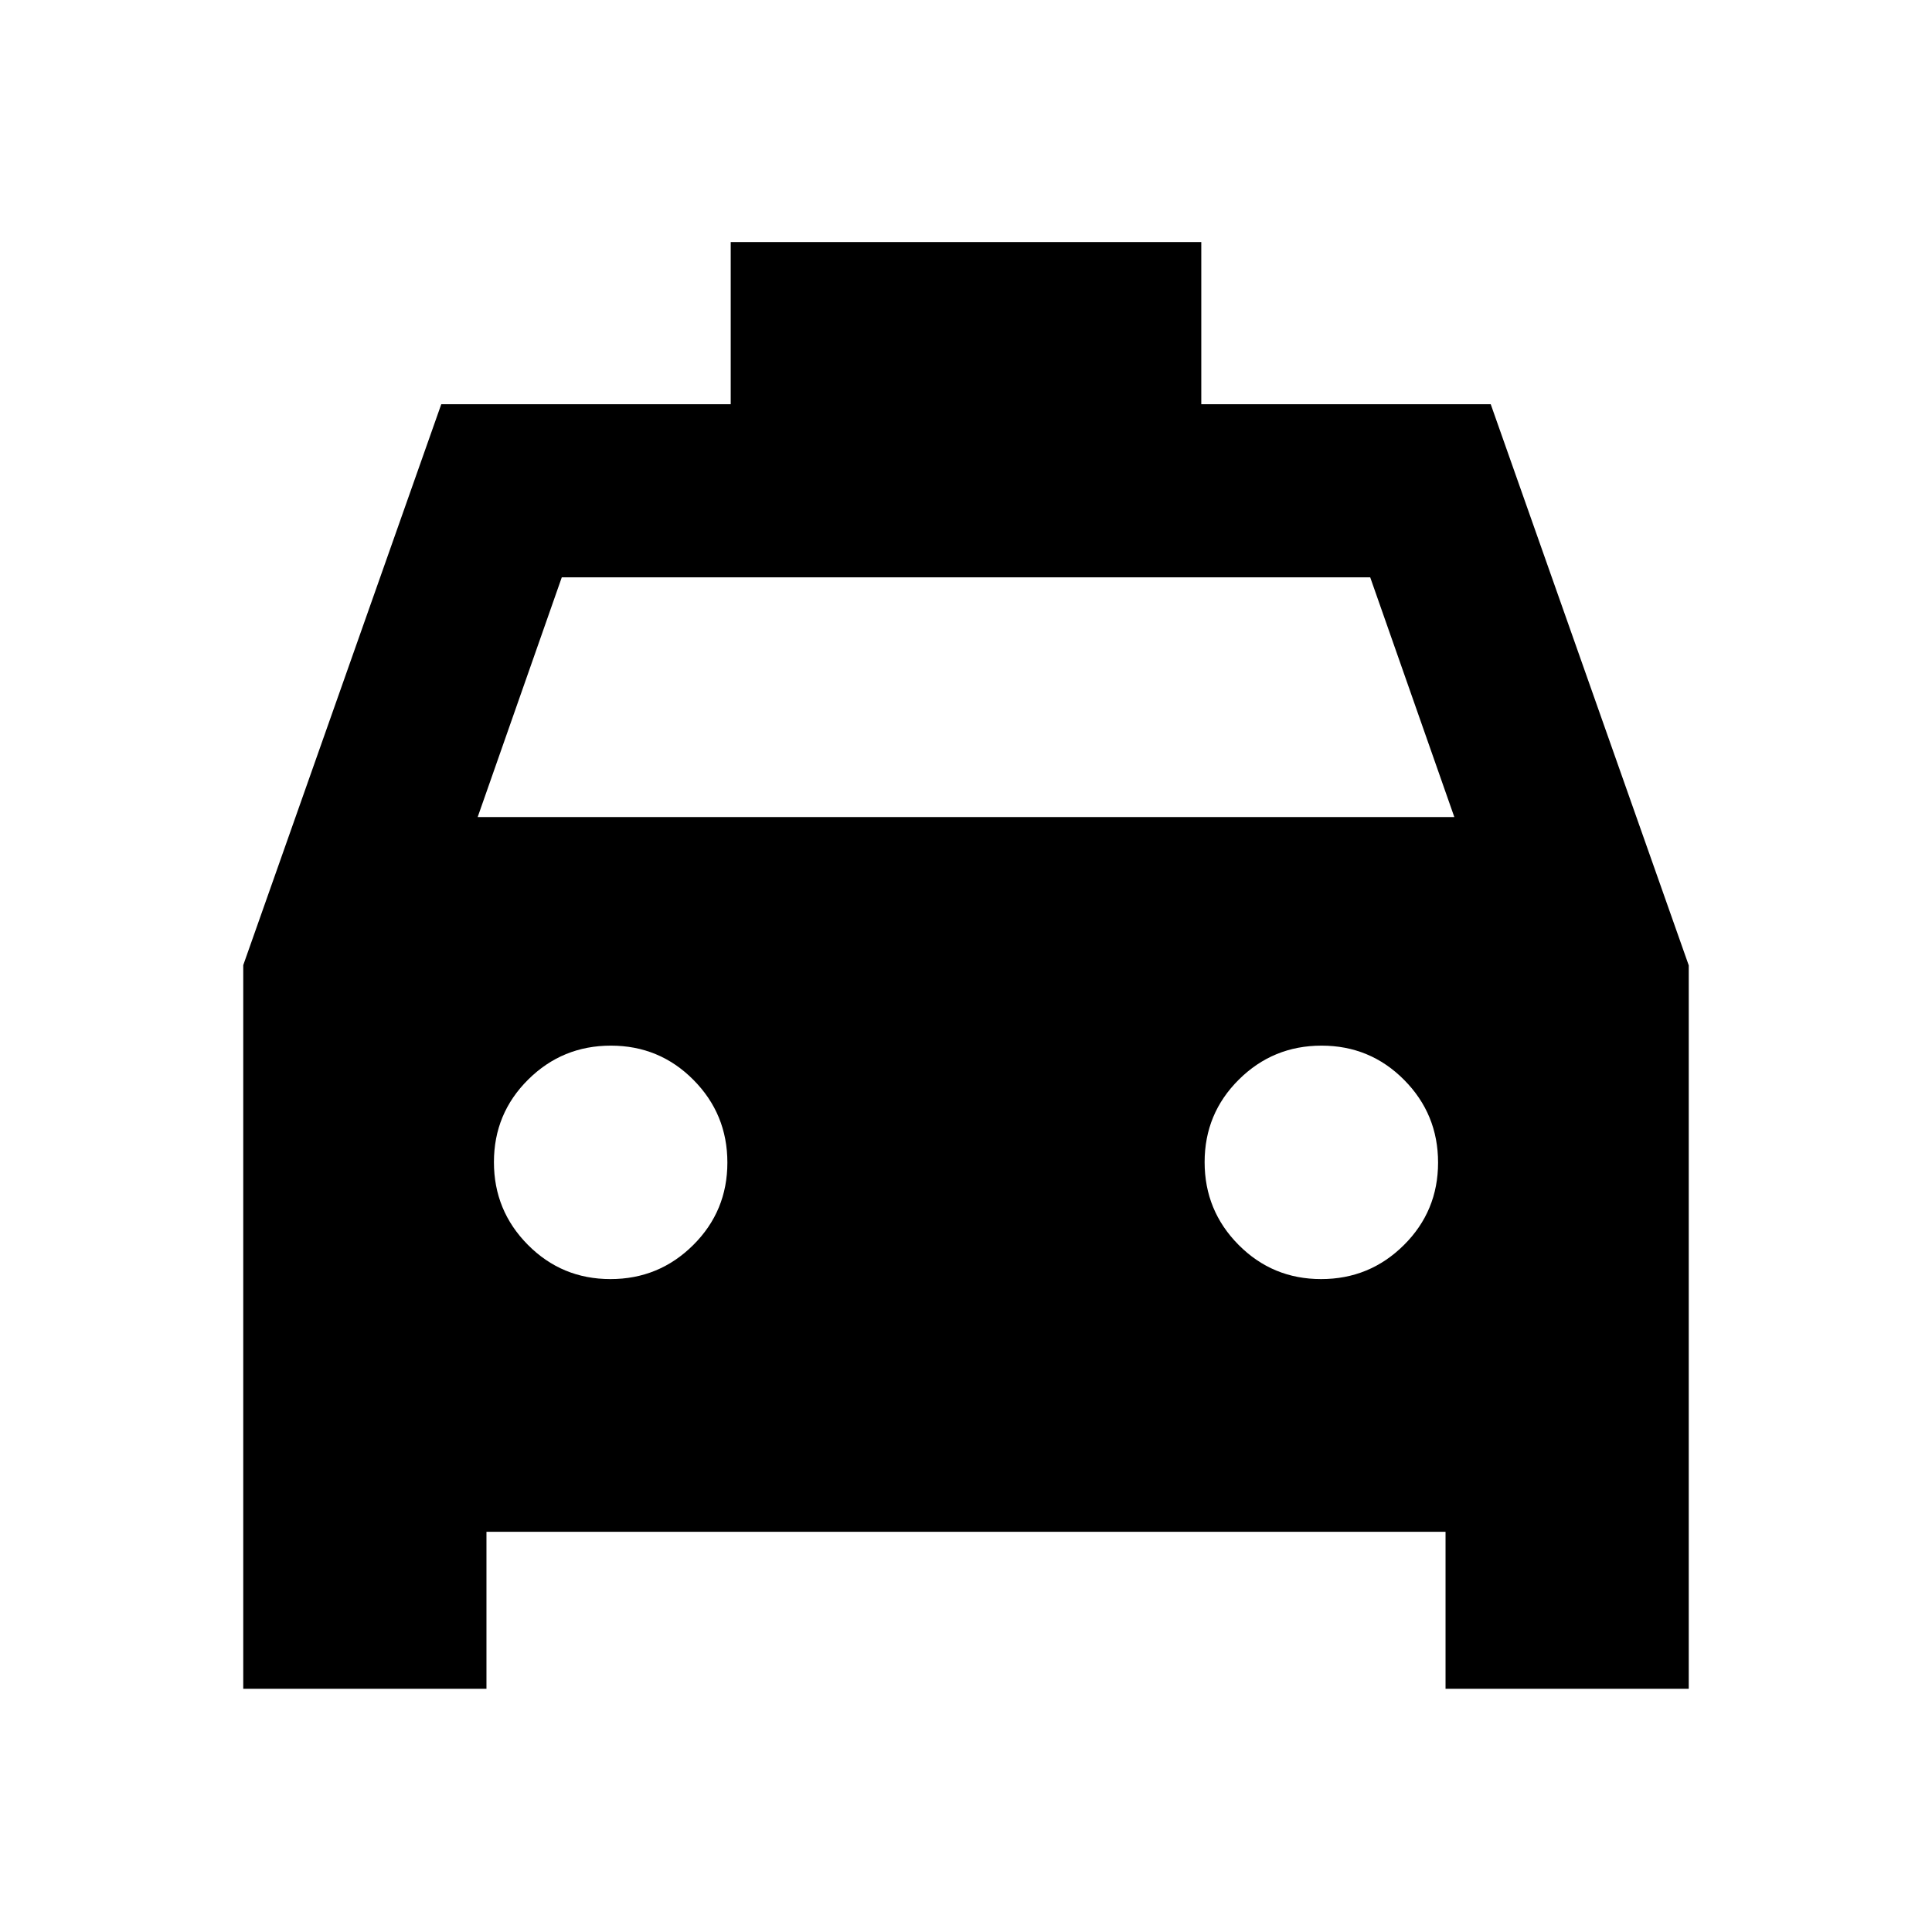 <svg xmlns="http://www.w3.org/2000/svg" height="24" viewBox="0 -960 960 960" width="24"><path d="M241.72-198.87v78H120.87v-359.56l98.39-278.7h143.83v-80.59h233.82v80.59h143.83l98.39 278.82v359.44H718.28v-78H241.72ZM237.35-554h485.3l-41.8-119.13h-401.7L237.35-554Zm65.97 229.57q24.11 0 41.11-16.89 17-16.88 17-41 0-24.11-16.88-41.11t-41-17q-24.12 0-41.12 16.88-17 16.88-17 41t16.89 41.12q16.88 17 41 17Zm353.13 0q24.12 0 41.12-16.89 17-16.88 17-41 0-24.11-16.89-41.11-16.88-17-41-17-24.11 0-41.11 16.88t-17 41q0 24.12 16.88 41.12 16.88 17 41 17Z"/></svg>
